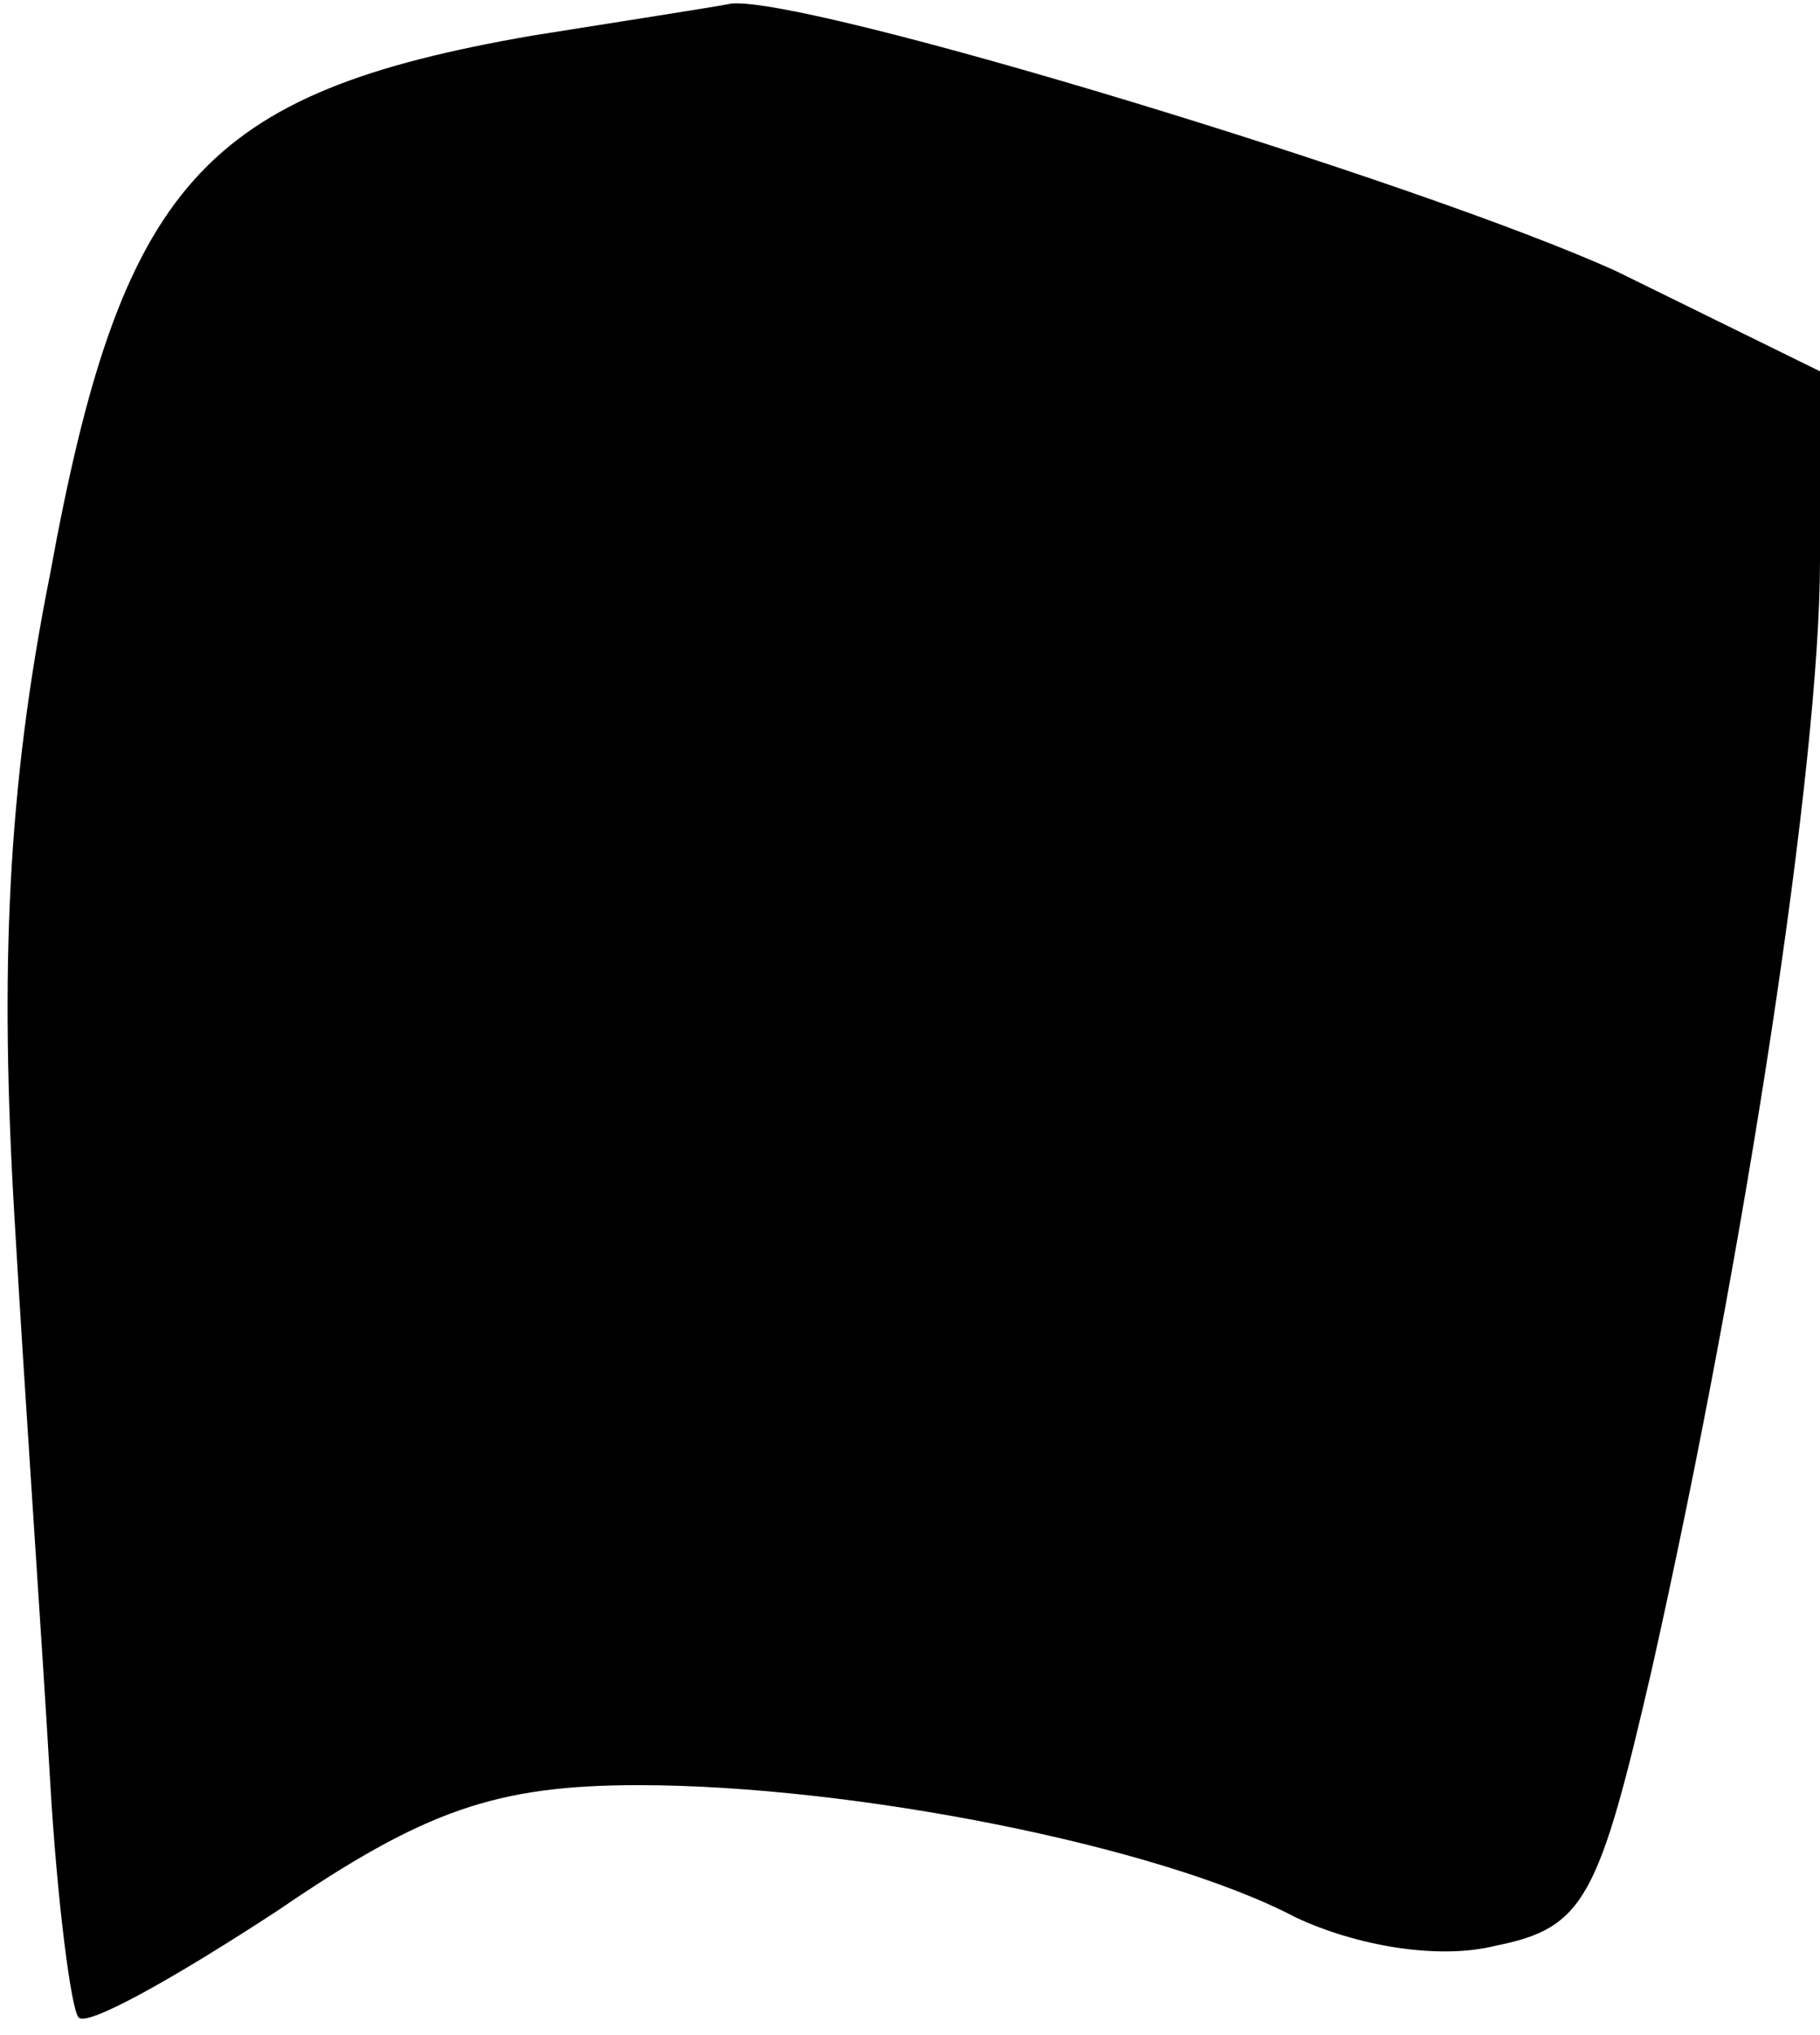 <?xml version="1.0" standalone="no"?>
<!DOCTYPE svg PUBLIC "-//W3C//DTD SVG 20010904//EN"
 "http://www.w3.org/TR/2001/REC-SVG-20010904/DTD/svg10.dtd">
<svg version="1.0" xmlns="http://www.w3.org/2000/svg"
 width="51pt" height="57pt" viewBox="0 0 51 57"
 preserveAspectRatio="xMidYMid meet">
<g transform="translate(0,57) scale(0.1,-0.1)"
fill="#000000" stroke="none">
<path fill="#000000" stroke="none" d="M149 560 c-92 -16 -115 -41 -135 -151
-12 -60 -14 -111 -10 -179 3 -52 8 -123 10 -158 2 -35 6 -65 8 -67 2 -3 27 11
56 30 41 28 61 35 101 35 60 0 146 -17 184 -37 17 -8 40 -12 56 -8 25 5 29 13
44 78 26 116 47 253 47 310 l0 53 -57 28 c-55 25 -226 77 -248 75 -5 -1 -31
-5 -56 -9z"/>
</g>
</svg>
